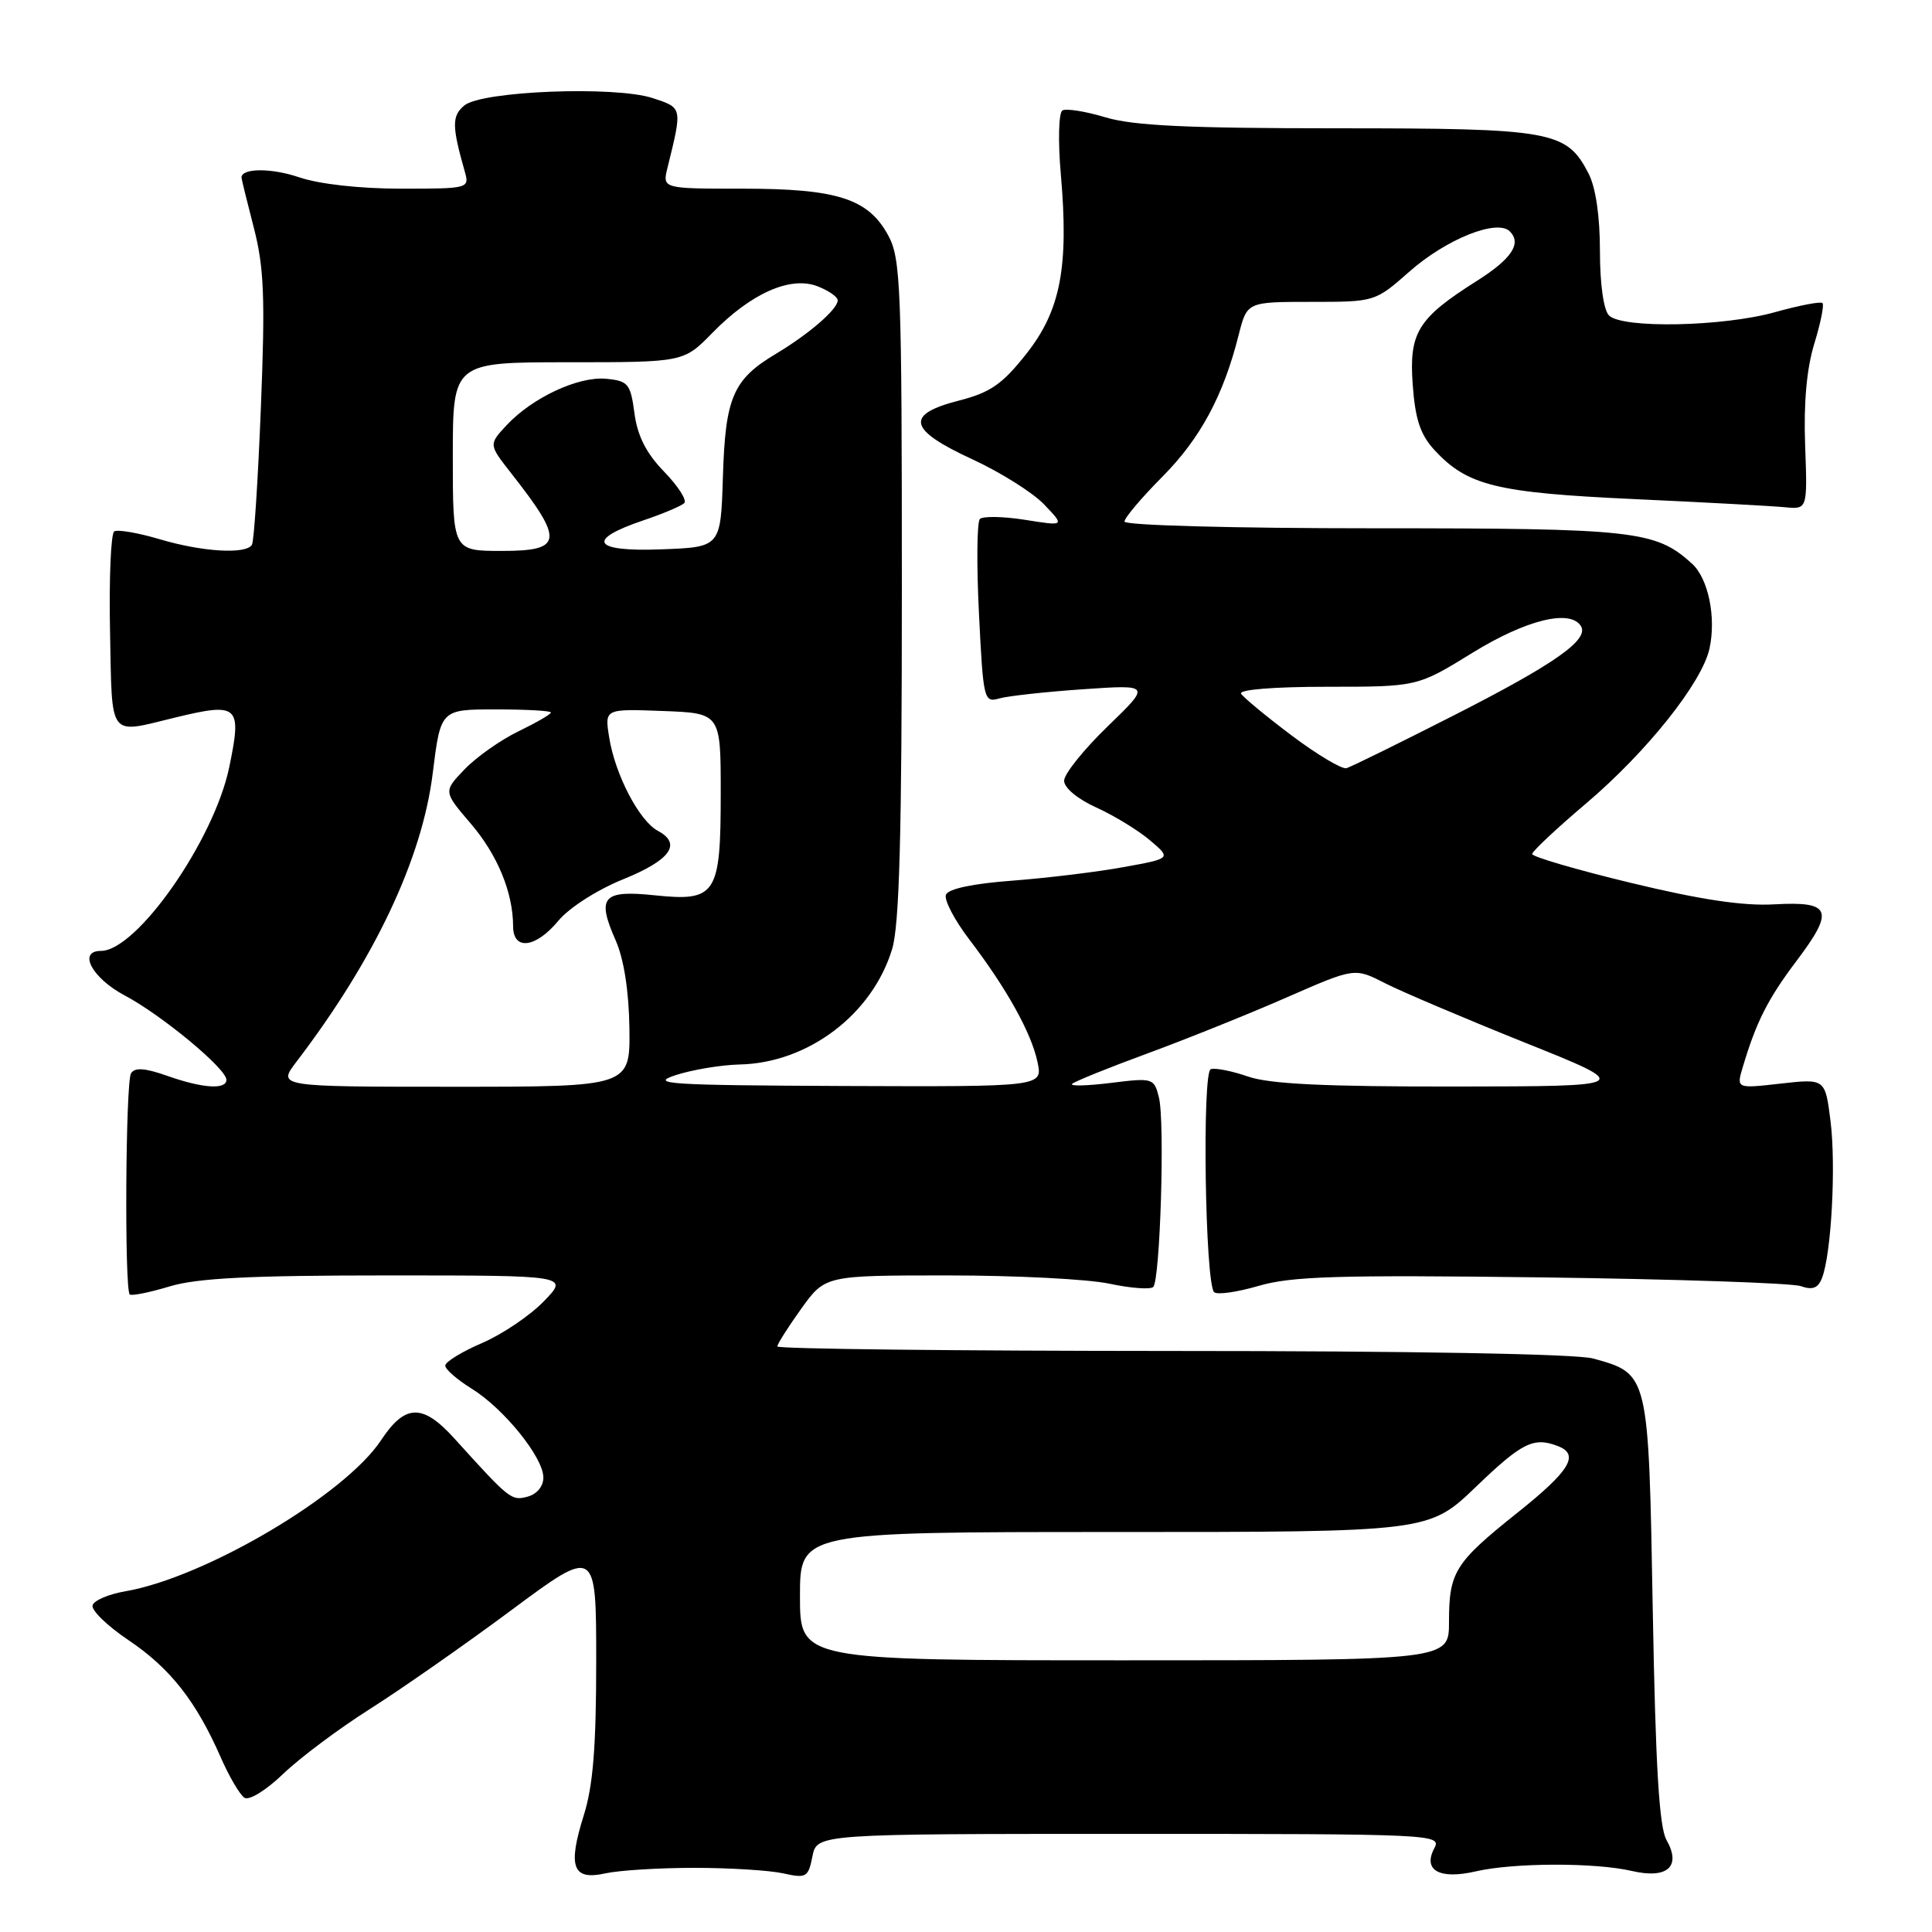<?xml version="1.0" encoding="UTF-8" standalone="no"?>
<!DOCTYPE svg PUBLIC "-//W3C//DTD SVG 1.1//EN" "http://www.w3.org/Graphics/SVG/1.1/DTD/svg11.dtd" >
<svg xmlns="http://www.w3.org/2000/svg" xmlns:xlink="http://www.w3.org/1999/xlink" version="1.1" viewBox="0 0 256 256">
 <g >
 <path fill="currentColor"
d=" M 92.00 247.50 C 96.67 247.50 101.98 247.83 103.78 248.23 C 106.84 248.91 107.10 248.76 107.65 245.98 C 108.25 243.00 108.25 243.00 149.66 243.00 C 190.00 243.00 191.04 243.05 190.06 244.89 C 188.49 247.82 190.73 249.08 195.53 247.97 C 200.53 246.81 211.35 246.78 216.22 247.91 C 220.94 249.01 222.82 247.33 220.82 243.81 C 219.85 242.11 219.37 234.05 219.00 213.35 C 218.44 181.87 218.49 182.06 211.10 180.01 C 208.91 179.40 187.00 179.01 155.25 179.01 C 126.51 179.00 103.00 178.74 103.00 178.41 C 103.00 178.09 104.43 175.84 106.17 173.41 C 109.34 169.00 109.34 169.00 125.62 169.00 C 134.57 169.00 144.20 169.49 147.02 170.10 C 149.83 170.70 152.44 170.89 152.81 170.53 C 153.73 169.60 154.37 148.60 153.56 145.40 C 152.92 142.85 152.76 142.80 147.20 143.49 C 144.07 143.88 141.75 143.94 142.06 143.62 C 142.36 143.31 146.86 141.49 152.06 139.58 C 157.25 137.67 165.55 134.33 170.50 132.16 C 179.50 128.22 179.50 128.22 183.50 130.27 C 185.70 131.39 194.03 134.93 202.00 138.13 C 216.50 143.94 216.50 143.94 192.88 143.97 C 175.55 143.99 168.22 143.64 165.38 142.65 C 163.24 141.91 161.02 141.47 160.43 141.67 C 159.27 142.08 159.68 169.92 160.87 171.21 C 161.23 171.60 163.88 171.23 166.76 170.39 C 171.12 169.11 177.32 168.92 204.24 169.26 C 221.98 169.49 237.45 170.01 238.61 170.42 C 240.18 170.97 240.91 170.69 241.43 169.33 C 242.66 166.16 243.29 154.52 242.56 148.60 C 241.85 142.92 241.85 142.92 235.96 143.58 C 230.07 144.25 230.07 144.25 230.93 141.38 C 232.72 135.38 234.26 132.34 238.06 127.31 C 243.12 120.60 242.65 119.41 235.11 119.83 C 231.00 120.07 225.31 119.21 216.12 116.99 C 208.90 115.25 203.01 113.52 203.02 113.16 C 203.03 112.80 206.23 109.80 210.12 106.50 C 218.19 99.66 225.52 90.47 226.52 85.93 C 227.42 81.79 226.36 76.64 224.19 74.68 C 219.36 70.30 216.64 70.00 182.03 70.00 C 163.36 70.00 149.00 69.61 149.00 69.11 C 149.00 68.62 151.25 65.96 154.00 63.19 C 159.04 58.12 162.11 52.43 164.13 44.38 C 165.24 40.00 165.24 40.00 173.72 40.00 C 182.18 40.00 182.20 40.00 186.74 36.00 C 191.66 31.66 198.38 28.98 200.06 30.66 C 201.66 32.26 200.30 34.30 195.71 37.21 C 187.87 42.16 186.69 44.07 187.19 50.93 C 187.52 55.56 188.20 57.59 190.06 59.62 C 194.43 64.35 198.25 65.29 216.50 66.13 C 225.85 66.56 234.85 67.05 236.50 67.21 C 239.50 67.50 239.50 67.50 239.19 59.00 C 238.98 53.40 239.40 48.81 240.40 45.55 C 241.24 42.82 241.73 40.40 241.49 40.16 C 241.25 39.92 238.43 40.46 235.21 41.36 C 228.33 43.29 214.96 43.56 213.20 41.80 C 212.48 41.08 212.00 37.63 212.00 33.25 C 212.00 28.64 211.44 24.81 210.48 22.97 C 207.57 17.34 205.68 17.00 177.21 17.00 C 157.44 17.00 150.18 16.66 146.49 15.55 C 143.83 14.75 141.26 14.34 140.77 14.64 C 140.28 14.95 140.18 18.69 140.56 23.03 C 141.64 35.39 140.54 41.14 135.99 46.89 C 132.81 50.92 131.23 52.01 127.06 53.08 C 119.88 54.92 120.33 56.93 128.80 60.84 C 132.54 62.56 136.84 65.26 138.35 66.84 C 141.10 69.72 141.10 69.72 135.83 68.88 C 132.92 68.42 130.23 68.38 129.84 68.77 C 129.45 69.17 129.39 74.82 129.72 81.33 C 130.28 92.74 130.38 93.13 132.40 92.55 C 133.56 92.22 138.55 91.67 143.50 91.33 C 152.50 90.71 152.50 90.71 146.75 96.27 C 143.59 99.33 141.00 102.56 141.00 103.45 C 141.00 104.39 142.79 105.88 145.25 106.99 C 147.59 108.05 150.79 110.00 152.36 111.33 C 155.22 113.75 155.22 113.75 148.86 114.90 C 145.36 115.54 138.75 116.34 134.16 116.69 C 128.93 117.08 125.64 117.77 125.34 118.56 C 125.08 119.24 126.47 121.91 128.44 124.49 C 133.38 130.96 136.68 136.89 137.48 140.75 C 138.16 144.00 138.16 144.00 111.83 143.90 C 88.59 143.80 85.97 143.64 89.50 142.47 C 91.70 141.75 95.53 141.11 98.00 141.05 C 107.07 140.86 115.59 134.41 118.21 125.76 C 119.18 122.56 119.50 110.67 119.50 78.00 C 119.50 37.85 119.36 34.24 117.68 31.17 C 115.04 26.32 110.92 25.00 98.42 25.00 C 87.77 25.00 87.77 25.00 88.44 22.25 C 90.43 14.19 90.45 14.30 86.49 13.00 C 81.52 11.36 63.85 12.05 61.53 13.97 C 59.86 15.36 59.87 16.71 61.59 22.75 C 62.22 24.97 62.09 25.00 53.15 25.00 C 47.69 25.00 42.30 24.40 39.63 23.49 C 35.94 22.24 32.00 22.26 32.00 23.53 C 32.00 23.70 32.73 26.69 33.63 30.17 C 34.99 35.43 35.15 39.44 34.57 53.94 C 34.19 63.53 33.66 71.75 33.38 72.19 C 32.59 73.48 26.81 73.13 21.16 71.45 C 18.30 70.60 15.59 70.14 15.14 70.41 C 14.69 70.69 14.44 76.68 14.58 83.71 C 14.87 98.04 14.27 97.25 23.16 95.09 C 31.63 93.04 32.08 93.45 30.37 101.68 C 28.35 111.37 18.12 126.00 13.37 126.00 C 10.26 126.00 12.20 129.61 16.54 131.91 C 21.47 134.53 30.00 141.61 30.00 143.08 C 30.00 144.42 26.83 144.21 22.15 142.55 C 19.20 141.51 17.86 141.42 17.36 142.22 C 16.64 143.39 16.48 170.81 17.19 171.52 C 17.41 171.74 19.78 171.27 22.46 170.46 C 26.14 169.35 33.14 169.00 51.36 169.00 C 75.39 169.00 75.39 169.00 72.06 172.43 C 70.23 174.32 66.55 176.81 63.87 177.96 C 61.19 179.11 59.00 180.46 59.00 180.95 C 59.00 181.44 60.56 182.80 62.46 183.98 C 66.76 186.63 72.00 193.12 72.00 195.78 C 72.00 196.96 71.14 197.99 69.89 198.32 C 67.75 198.88 67.54 198.71 60.22 190.62 C 56.01 185.96 53.68 186.01 50.49 190.84 C 45.68 198.11 27.14 209.05 16.58 210.86 C 14.42 211.23 12.48 212.05 12.27 212.70 C 12.05 213.34 14.20 215.43 17.03 217.33 C 22.55 221.05 25.97 225.39 29.24 232.84 C 30.36 235.40 31.78 237.82 32.39 238.21 C 33.01 238.61 35.25 237.23 37.50 235.07 C 39.70 232.95 44.88 229.07 49.00 226.46 C 53.12 223.85 61.56 217.96 67.75 213.36 C 79.00 205.01 79.00 205.01 79.00 220.17 C 79.00 231.47 78.58 236.66 77.35 240.55 C 75.20 247.39 75.87 249.20 80.21 248.23 C 82.02 247.83 87.33 247.50 92.00 247.50 Z  M 106.00 211.50 C 106.00 203.00 106.00 203.00 147.67 203.00 C 189.33 203.00 189.33 203.00 195.58 197.00 C 201.69 191.13 203.21 190.38 206.42 191.61 C 209.35 192.73 208.04 194.89 201.02 200.48 C 192.76 207.08 192.00 208.29 192.00 214.93 C 192.00 220.00 192.00 220.00 149.00 220.00 C 106.00 220.00 106.00 220.00 106.00 211.50 Z  M 39.28 140.69 C 49.65 127.10 55.94 113.79 57.34 102.45 C 58.39 94.00 58.39 94.00 65.70 94.00 C 69.71 94.00 73.00 94.18 73.00 94.41 C 73.00 94.64 71.06 95.76 68.69 96.91 C 66.32 98.06 63.11 100.32 61.56 101.94 C 58.74 104.88 58.74 104.88 62.37 109.12 C 65.93 113.28 67.98 118.26 67.99 122.75 C 68.00 126.00 71.00 125.62 74.00 121.99 C 75.41 120.29 79.12 117.91 82.50 116.54 C 88.83 113.98 90.40 111.82 87.17 110.09 C 84.70 108.77 81.50 102.63 80.72 97.71 C 80.11 93.92 80.11 93.92 87.81 94.21 C 95.50 94.50 95.50 94.50 95.50 105.10 C 95.50 118.57 94.91 119.48 86.74 118.63 C 79.84 117.91 79.03 118.85 81.59 124.63 C 82.67 127.10 83.33 131.31 83.40 136.25 C 83.50 144.00 83.50 144.00 60.13 144.00 C 36.76 144.00 36.76 144.00 39.28 140.69 Z  M 171.17 97.47 C 167.79 94.93 164.77 92.43 164.45 91.92 C 164.12 91.38 168.78 91.00 175.85 91.00 C 187.81 91.00 187.81 91.00 195.11 86.50 C 202.21 82.12 208.07 80.68 209.48 82.96 C 210.59 84.76 206.05 87.96 192.76 94.73 C 185.47 98.44 179.01 101.62 178.41 101.79 C 177.81 101.95 174.55 100.01 171.17 97.47 Z  M 60.00 60.50 C 60.00 48.00 60.00 48.00 75.30 48.00 C 90.59 48.00 90.59 48.00 94.39 44.11 C 99.51 38.87 104.70 36.56 108.29 37.92 C 109.78 38.49 111.00 39.33 111.00 39.80 C 111.00 40.97 107.22 44.24 102.85 46.86 C 97.13 50.27 96.11 52.63 95.79 63.16 C 95.50 72.50 95.50 72.50 87.65 72.79 C 78.52 73.14 77.55 71.54 85.31 68.93 C 87.88 68.06 90.29 67.04 90.67 66.66 C 91.05 66.28 89.85 64.41 88.00 62.50 C 85.63 60.06 84.47 57.77 84.07 54.77 C 83.55 50.85 83.24 50.47 80.32 50.19 C 76.64 49.84 70.55 52.68 67.12 56.35 C 64.75 58.90 64.75 58.90 67.73 62.70 C 74.77 71.67 74.61 73.00 66.50 73.00 C 60.00 73.00 60.00 73.00 60.00 60.50 Z "/>
</g>
</svg>